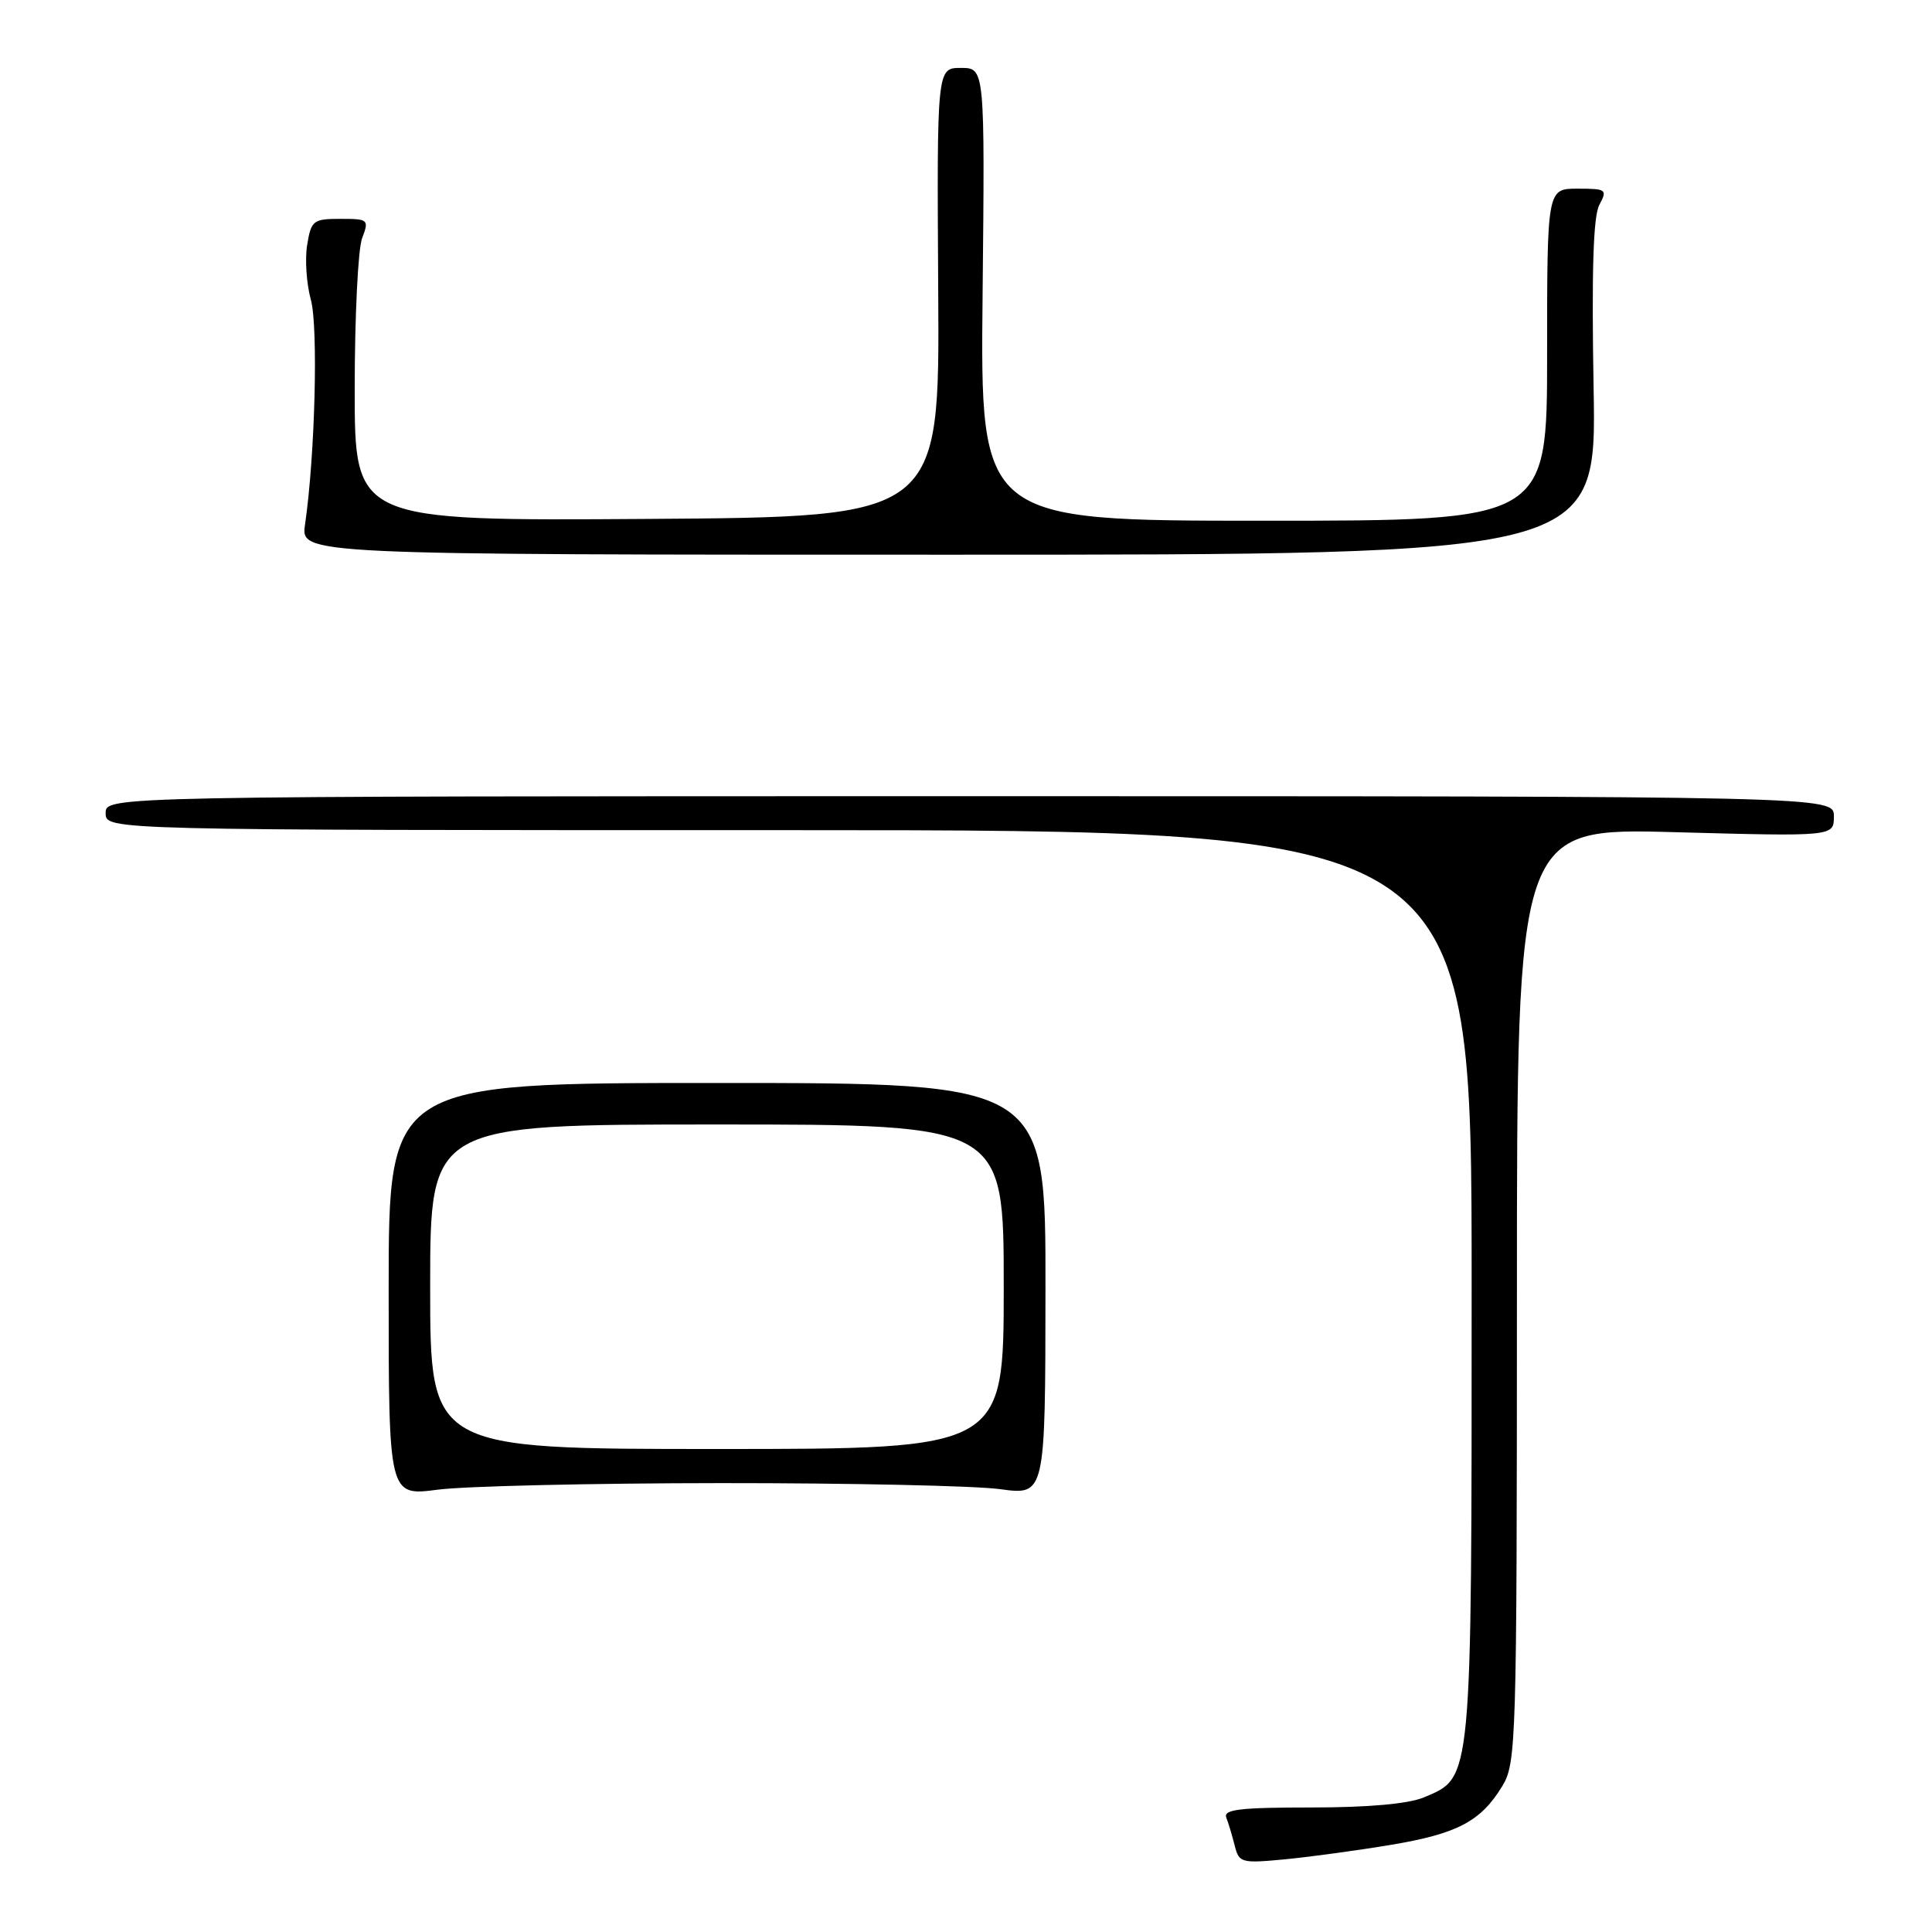 <?xml version="1.0" encoding="UTF-8" standalone="no"?>
<!DOCTYPE svg PUBLIC "-//W3C//DTD SVG 1.1//EN" "http://www.w3.org/Graphics/SVG/1.1/DTD/svg11.dtd" >
<svg xmlns="http://www.w3.org/2000/svg" xmlns:xlink="http://www.w3.org/1999/xlink" version="1.1" viewBox="0 0 256 256">
 <g >
 <path fill="currentColor"
d=" M 184.32 244.45 C 193.11 242.98 196.21 241.34 199.04 236.70 C 200.92 233.62 200.99 231.19 201.00 171.60 C 201.00 109.69 201.00 109.69 222.00 110.27 C 243.00 110.84 243.00 110.84 243.00 108.17 C 243.00 105.50 243.00 105.50 128.50 105.50 C 14.00 105.50 14.00 105.50 14.00 107.75 C 14.00 110.00 14.00 110.00 104.50 110.00 C 195.00 110.00 195.00 110.00 195.00 170.10 C 195.00 236.65 195.11 235.44 188.68 238.16 C 186.63 239.02 181.34 239.50 173.74 239.50 C 164.30 239.50 162.08 239.76 162.49 240.84 C 162.78 241.58 163.28 243.26 163.61 244.57 C 164.18 246.84 164.49 246.92 170.35 246.36 C 173.73 246.03 180.02 245.17 184.32 244.45 Z  M 95.50 196.52 C 112.55 196.51 129.20 196.87 132.51 197.32 C 138.51 198.14 138.51 198.14 138.53 170.82 C 138.56 143.50 138.56 143.50 95.03 143.50 C 51.50 143.50 51.50 143.50 51.50 170.87 C 51.50 198.24 51.50 198.24 58.00 197.39 C 61.58 196.92 78.45 196.53 95.50 196.52 Z  M 211.16 51.40 C 210.89 35.94 211.11 28.66 211.92 27.15 C 213.01 25.11 212.86 25.00 209.04 25.00 C 205.00 25.00 205.00 25.00 205.00 47.00 C 205.00 69.00 205.00 69.00 167.45 69.00 C 129.89 69.00 129.89 69.00 130.20 39.00 C 130.50 9.00 130.50 9.00 127.32 9.00 C 124.14 9.00 124.14 9.00 124.32 38.75 C 124.50 68.50 124.50 68.50 85.75 68.76 C 47.00 69.02 47.00 69.02 47.00 51.58 C 47.00 41.98 47.44 32.98 47.98 31.57 C 48.92 29.09 48.82 29.00 45.11 29.00 C 41.50 29.00 41.23 29.21 40.70 32.46 C 40.39 34.36 40.61 37.62 41.19 39.71 C 42.18 43.33 41.75 60.33 40.42 69.50 C 39.84 73.50 39.84 73.50 125.70 73.50 C 211.56 73.50 211.56 73.50 211.16 51.40 Z  M 57.00 170.50 C 57.00 149.00 57.00 149.00 95.00 149.00 C 133.00 149.00 133.00 149.00 133.00 170.50 C 133.00 192.00 133.00 192.00 95.00 192.00 C 57.00 192.00 57.00 192.00 57.00 170.50 Z "/>
</g>
</svg>
